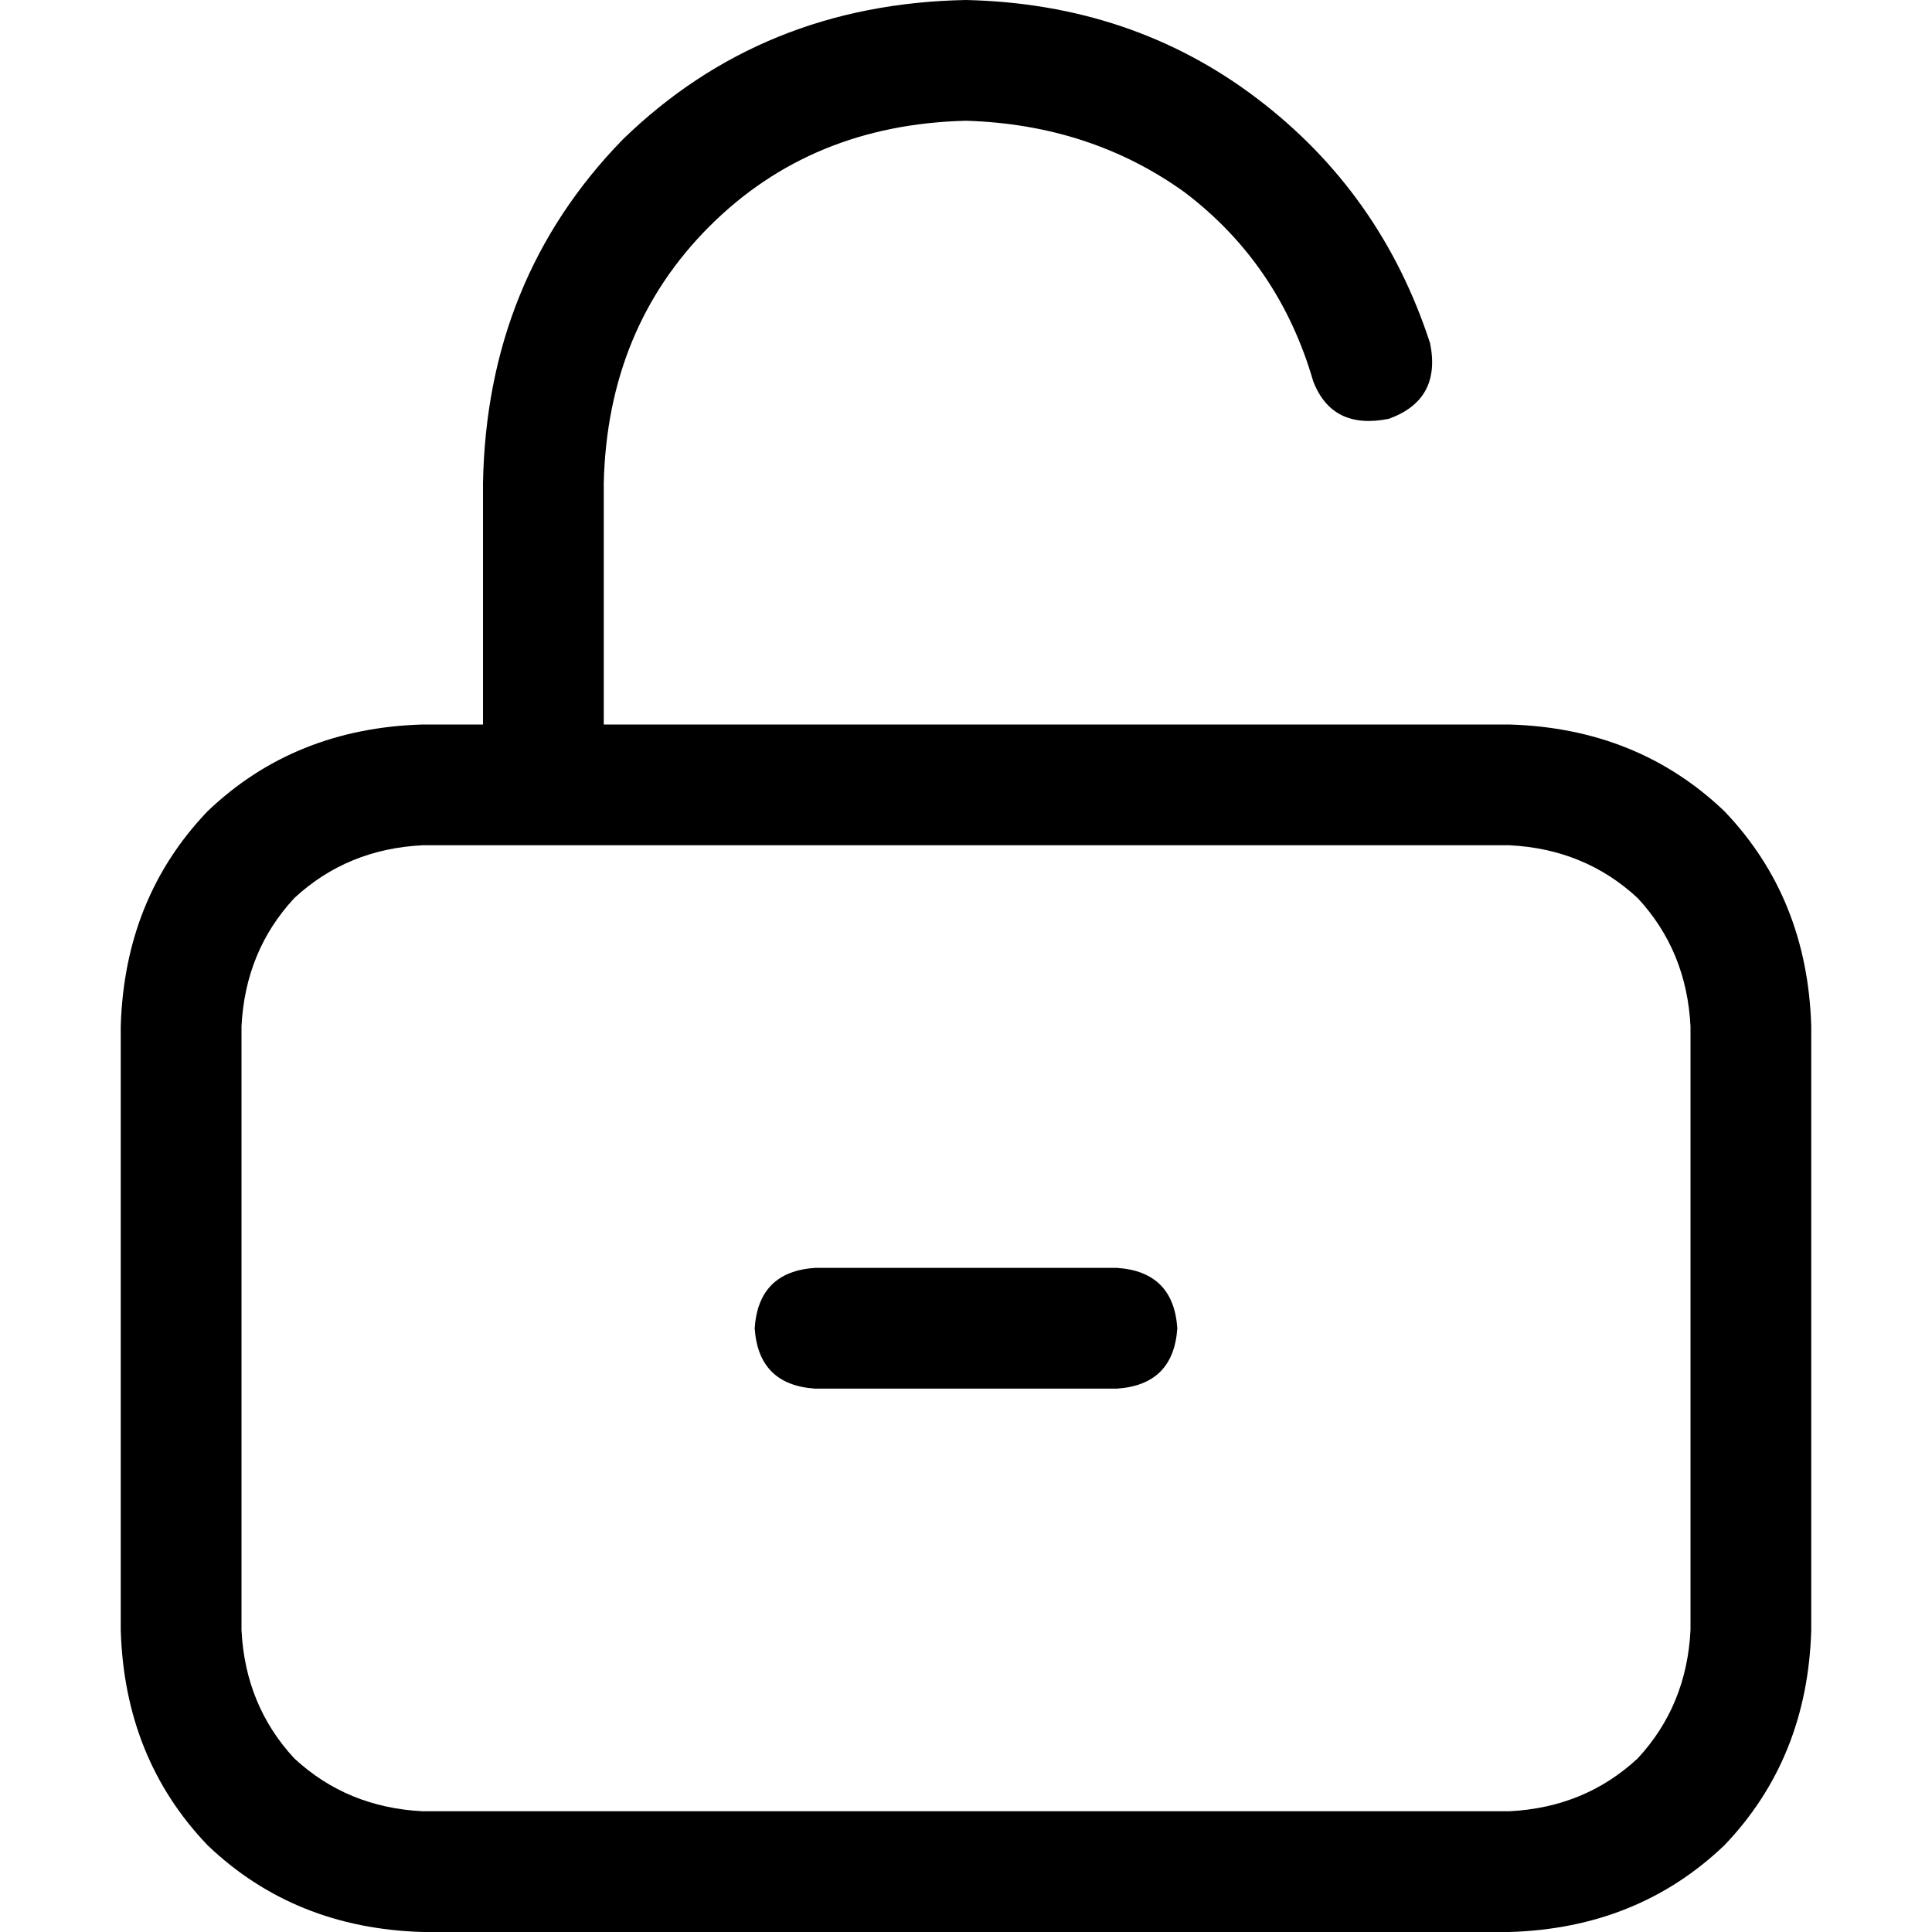 <svg xmlns="http://www.w3.org/2000/svg" viewBox="0 0 512 512">
  <path d="M 256 32 Q 215 33 188 60 L 188 60 Q 161 87 160 128 L 160 192 L 400 192 Q 434 193 457 215 Q 479 238 480 272 L 480 432 Q 479 466 457 489 Q 434 511 400 512 L 112 512 Q 78 511 55 489 Q 33 466 32 432 L 32 272 Q 33 238 55 215 Q 78 193 112 192 L 128 192 L 128 128 Q 129 74 165 37 Q 202 1 256 0 Q 300 1 333 26 Q 366 51 379 91 Q 382 106 368 111 Q 353 114 348 101 Q 339 70 314 51 Q 289 33 256 32 L 256 32 Z M 112 224 Q 92 225 78 238 L 78 238 Q 65 252 64 272 L 64 432 Q 65 452 78 466 Q 92 479 112 480 L 400 480 Q 420 479 434 466 Q 447 452 448 432 L 448 272 Q 447 252 434 238 Q 420 225 400 224 L 112 224 L 112 224 Z M 296 368 L 216 368 Q 201 367 200 352 Q 201 337 216 336 L 296 336 Q 311 337 312 352 Q 311 367 296 368 L 296 368 Z" />
</svg>